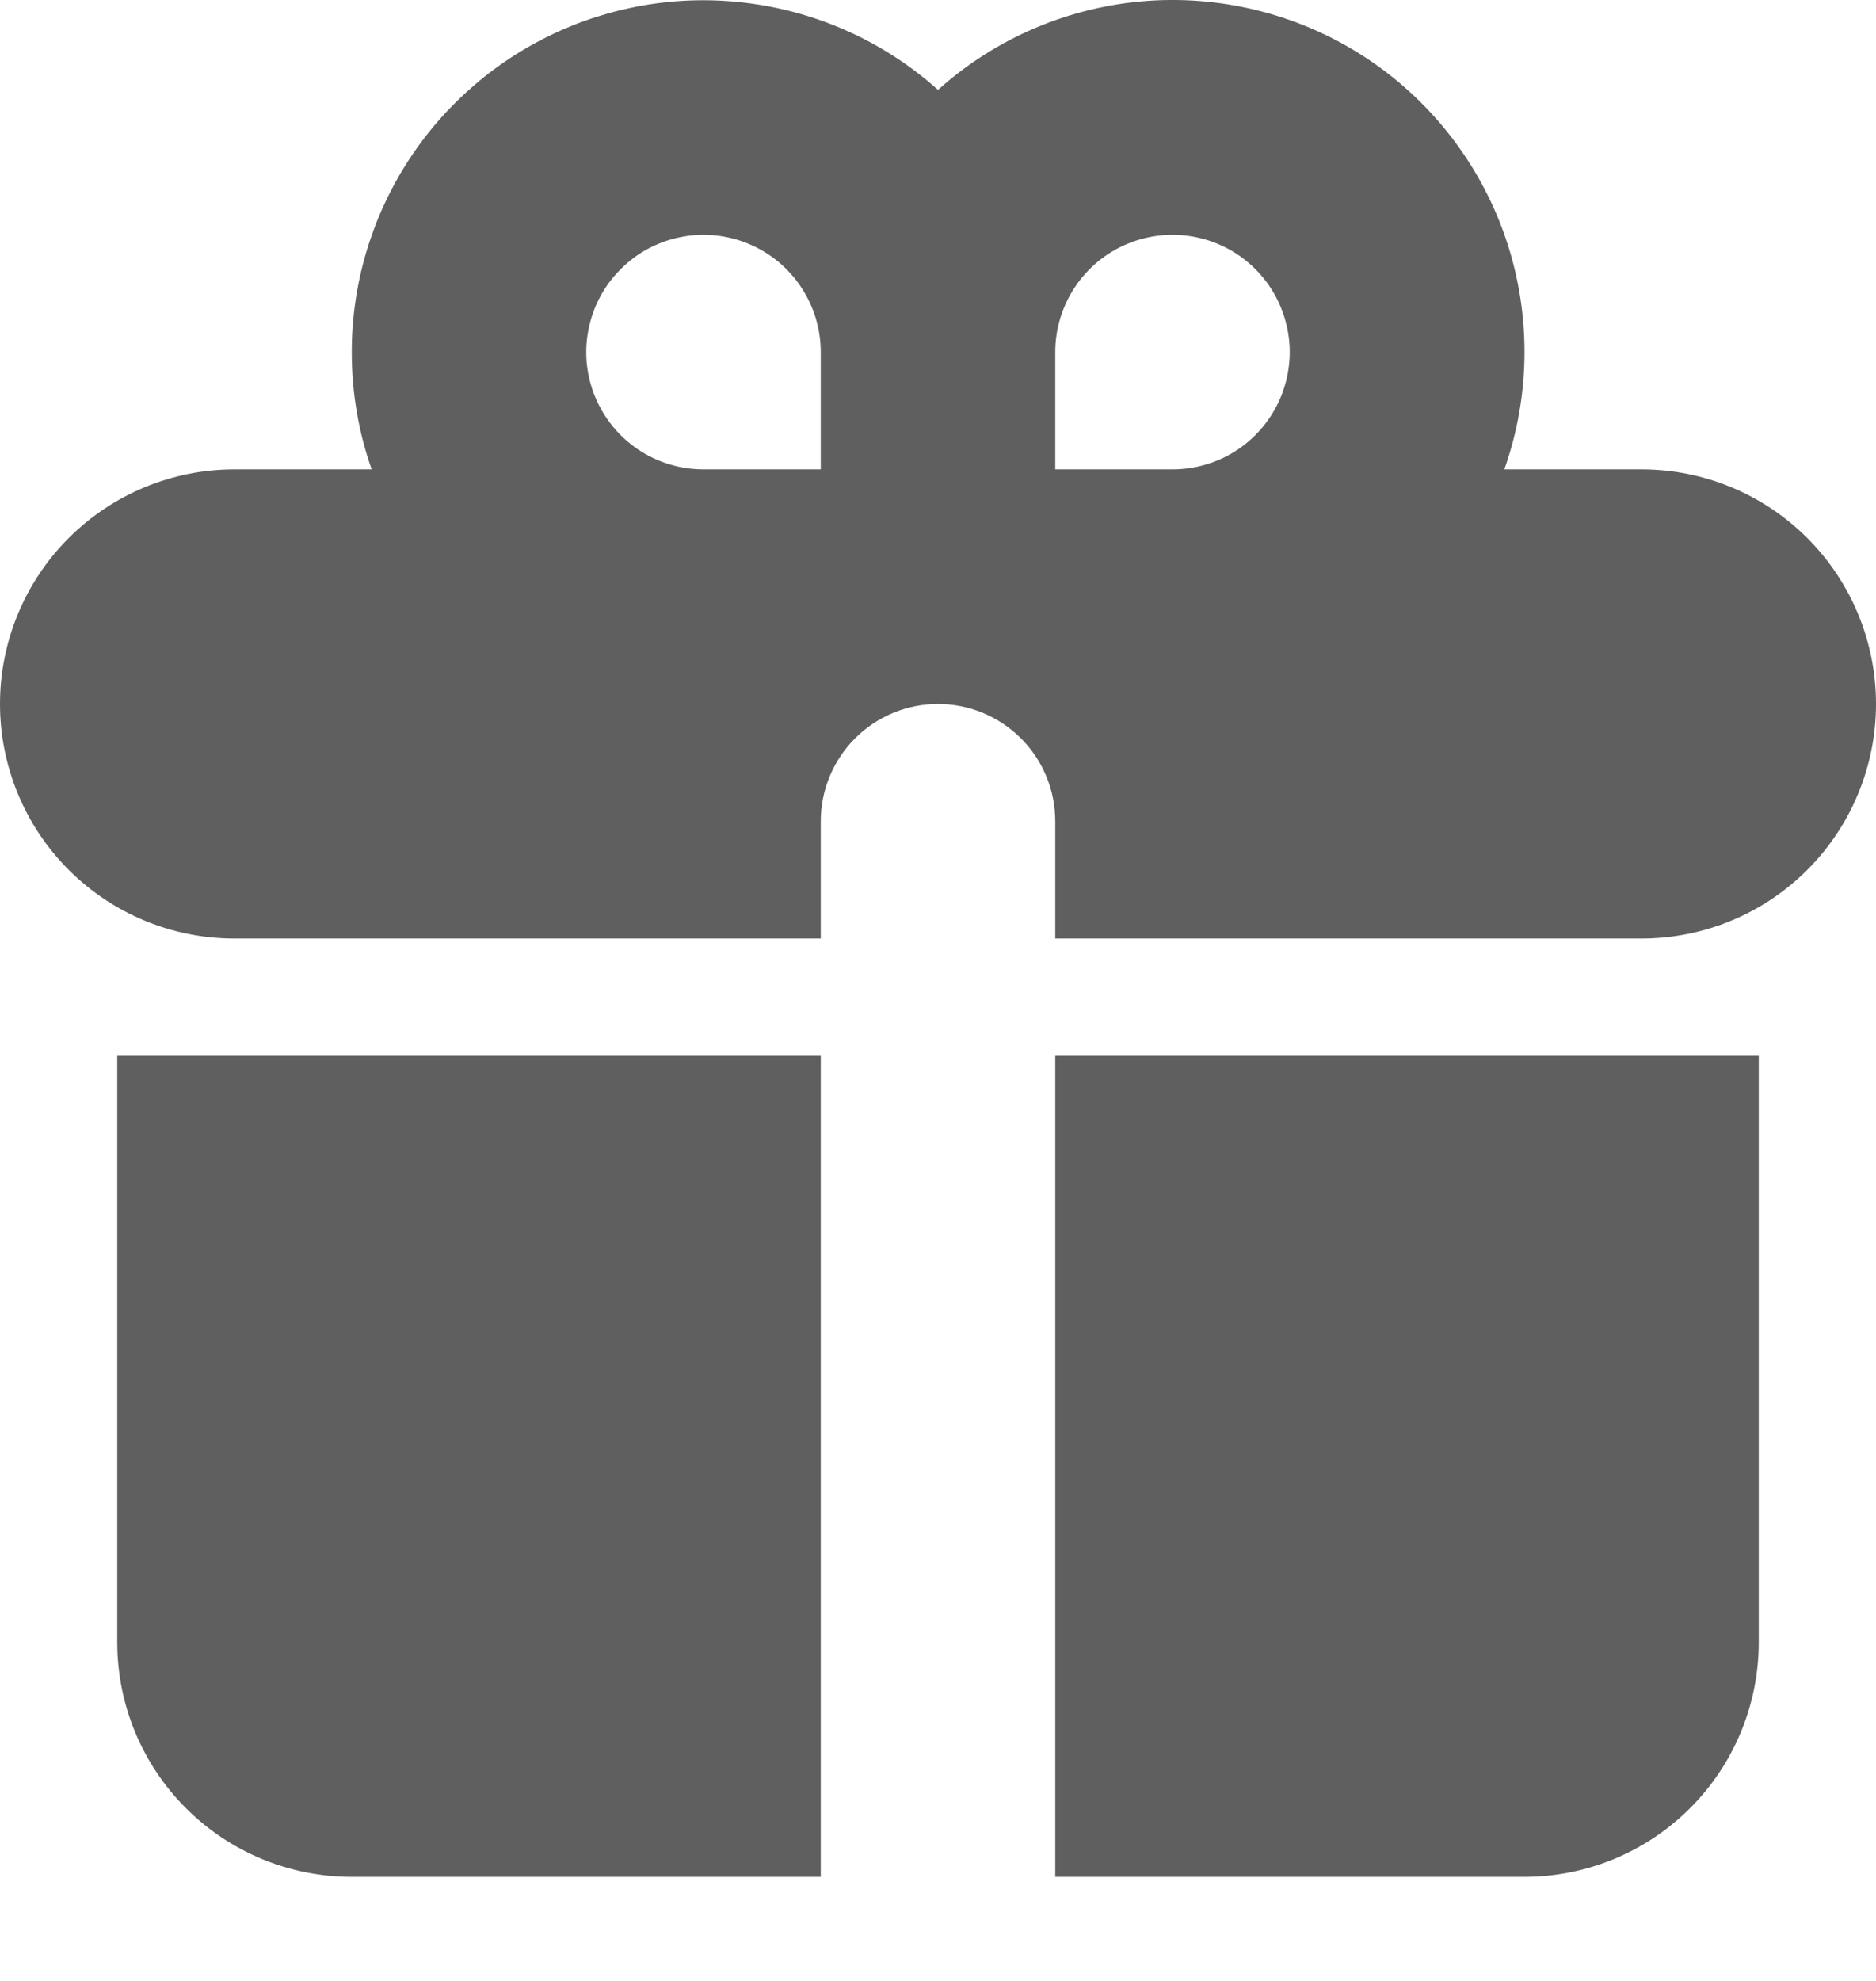 <svg width="18" height="19" viewBox="0 0 18 19" fill="none" xmlns="http://www.w3.org/2000/svg">
<path fill-rule="evenodd" clip-rule="evenodd" d="M3.375 3.377C3.375 2.726 3.564 2.088 3.918 1.541C4.272 0.995 4.777 0.562 5.372 0.296C5.967 0.03 6.626 -0.058 7.27 0.043C7.913 0.143 8.514 0.427 9 0.862C9.558 0.361 10.268 0.061 11.016 0.008C11.764 -0.044 12.508 0.154 13.131 0.571C13.754 0.989 14.22 1.602 14.456 2.313C14.692 3.025 14.684 3.795 14.434 4.502H15.75C16.347 4.502 16.919 4.739 17.341 5.161C17.763 5.583 18 6.155 18 6.752C18 7.349 17.763 7.921 17.341 8.343C16.919 8.765 16.347 9.002 15.75 9.002H10.125V7.877C10.125 7.579 10.007 7.293 9.796 7.082C9.585 6.871 9.298 6.752 9 6.752C8.702 6.752 8.415 6.871 8.204 7.082C7.994 7.293 7.875 7.579 7.875 7.877V9.002H2.25C1.653 9.002 1.081 8.765 0.659 8.343C0.237 7.921 0 7.349 0 6.752C0 6.155 0.237 5.583 0.659 5.161C1.081 4.739 1.653 4.502 2.25 4.502H3.566C3.442 4.15 3.375 3.771 3.375 3.377ZM7.875 4.502V3.377C7.875 3.155 7.809 2.937 7.685 2.752C7.562 2.567 7.386 2.423 7.181 2.338C6.975 2.253 6.749 2.23 6.531 2.274C6.312 2.317 6.112 2.424 5.955 2.582C5.797 2.739 5.69 2.94 5.647 3.158C5.603 3.376 5.625 3.602 5.711 3.808C5.796 4.013 5.94 4.189 6.125 4.313C6.31 4.436 6.527 4.502 6.75 4.502H7.875ZM11.25 4.502C11.473 4.502 11.69 4.436 11.875 4.313C12.06 4.189 12.204 4.013 12.289 3.808C12.374 3.602 12.397 3.376 12.353 3.158C12.31 2.94 12.203 2.739 12.046 2.582C11.888 2.424 11.688 2.317 11.47 2.274C11.251 2.23 11.025 2.253 10.819 2.338C10.614 2.423 10.438 2.567 10.315 2.752C10.191 2.937 10.125 3.155 10.125 3.377V4.502H11.25Z" fill="#5F5F5F"/>
<path d="M7.875 10.127H1.125V15.752C1.125 16.349 1.362 16.921 1.784 17.343C2.206 17.765 2.778 18.002 3.375 18.002H7.875V10.127ZM10.125 18.002H14.625C15.222 18.002 15.794 17.765 16.216 17.343C16.638 16.921 16.875 16.349 16.875 15.752V10.127H10.125V18.002Z" fill="#5F5F5F"/>
</svg>

